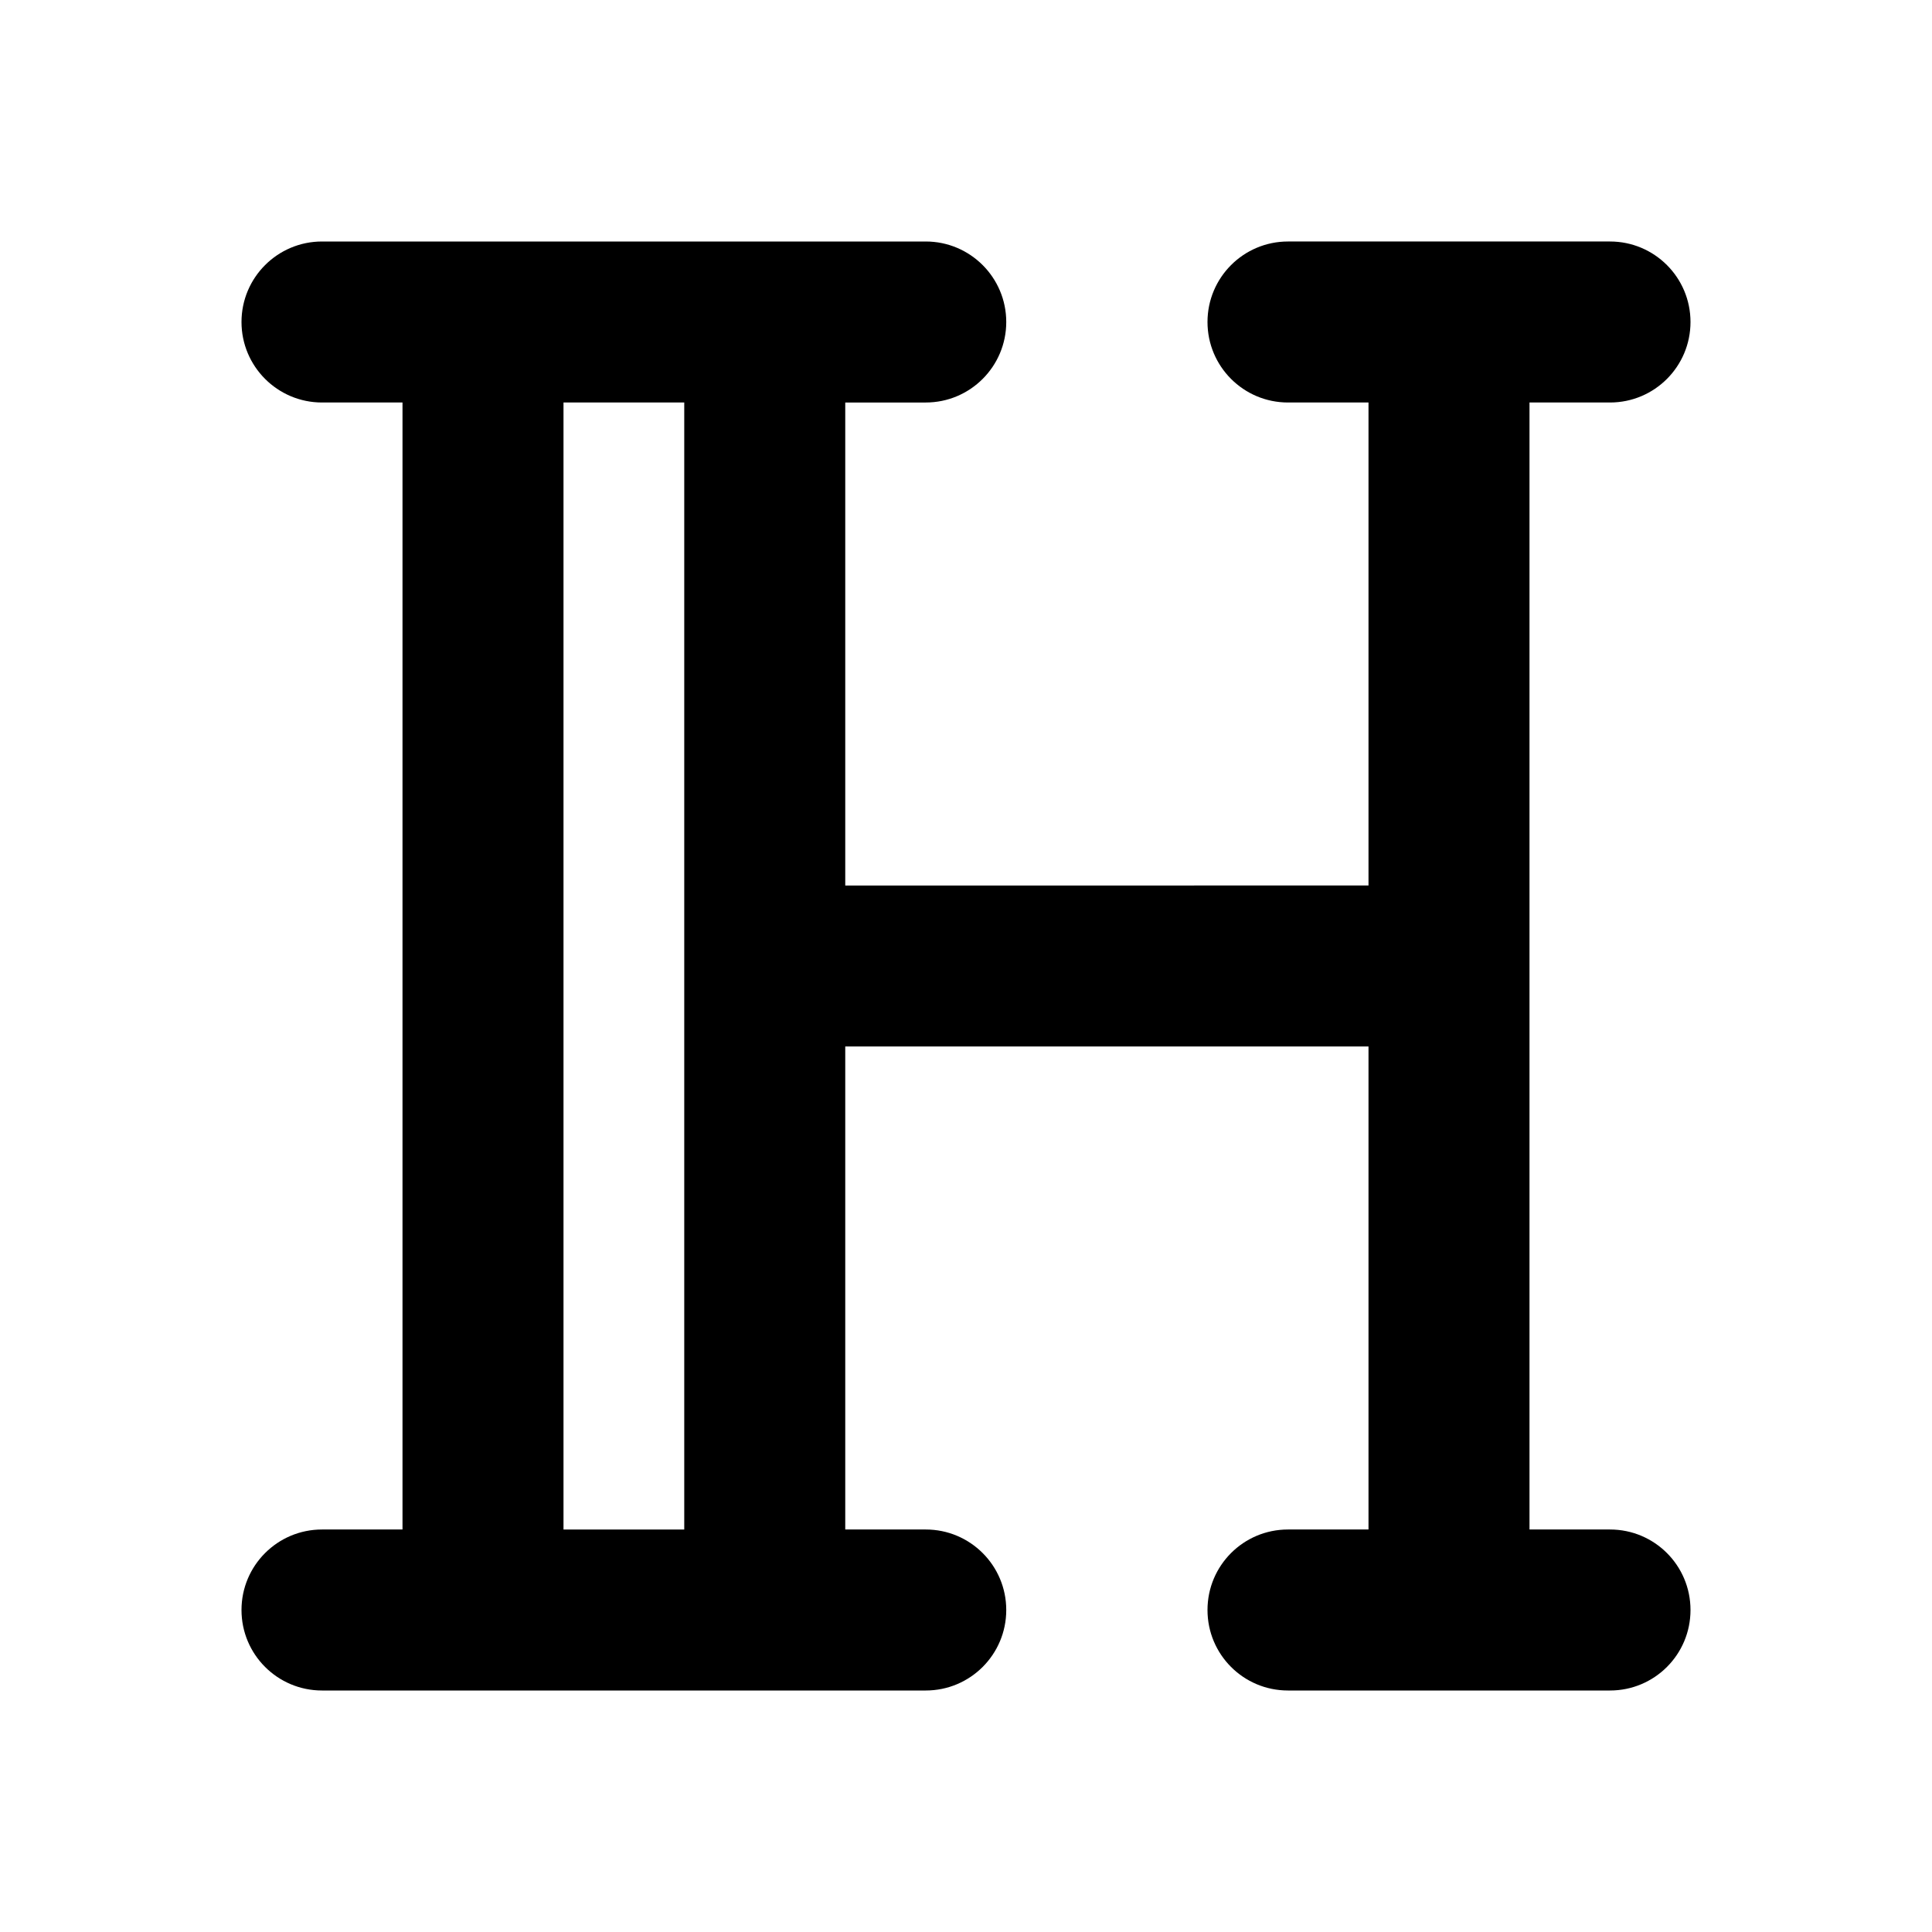 <?xml version="1.0" encoding="iso-8859-1"?>
<!-- Generator: Adobe Illustrator 27.4.0, SVG Export Plug-In . SVG Version: 6.00 Build 0)  -->
<svg version="1.1" id="Layer_1" xmlns="http://www.w3.org/2000/svg" xmlns:xlink="http://www.w3.org/1999/xlink" x="0px" y="0px"
	 viewBox="0 0 24 24" style="enable-background:new 0 0 24 24;" xml:space="preserve">
<g>
	<path d="M20,21h-4c-0.553,0-1-0.447-1-1s0.447-1,1-1h1v-6h-6.5v6h1c0.552,0,1,0.447,1,1s-0.448,1-1,1H4c-0.552,0-1-0.447-1-1
		s0.448-1,1-1h1V5H4C3.448,5,3,4.552,3,4s0.448-1,1-1h7.5c0.552,0,1,0.448,1,1s-0.448,1-1,1h-1v6H17V5h-1c-0.553,0-1-0.448-1-1
		s0.447-1,1-1h4c0.553,0,1,0.448,1,1s-0.447,1-1,1h-1v14h1c0.553,0,1,0.447,1,1S20.553,21,20,21z M7,19h1.5V5H7V19z"/>
</g>
</svg>
